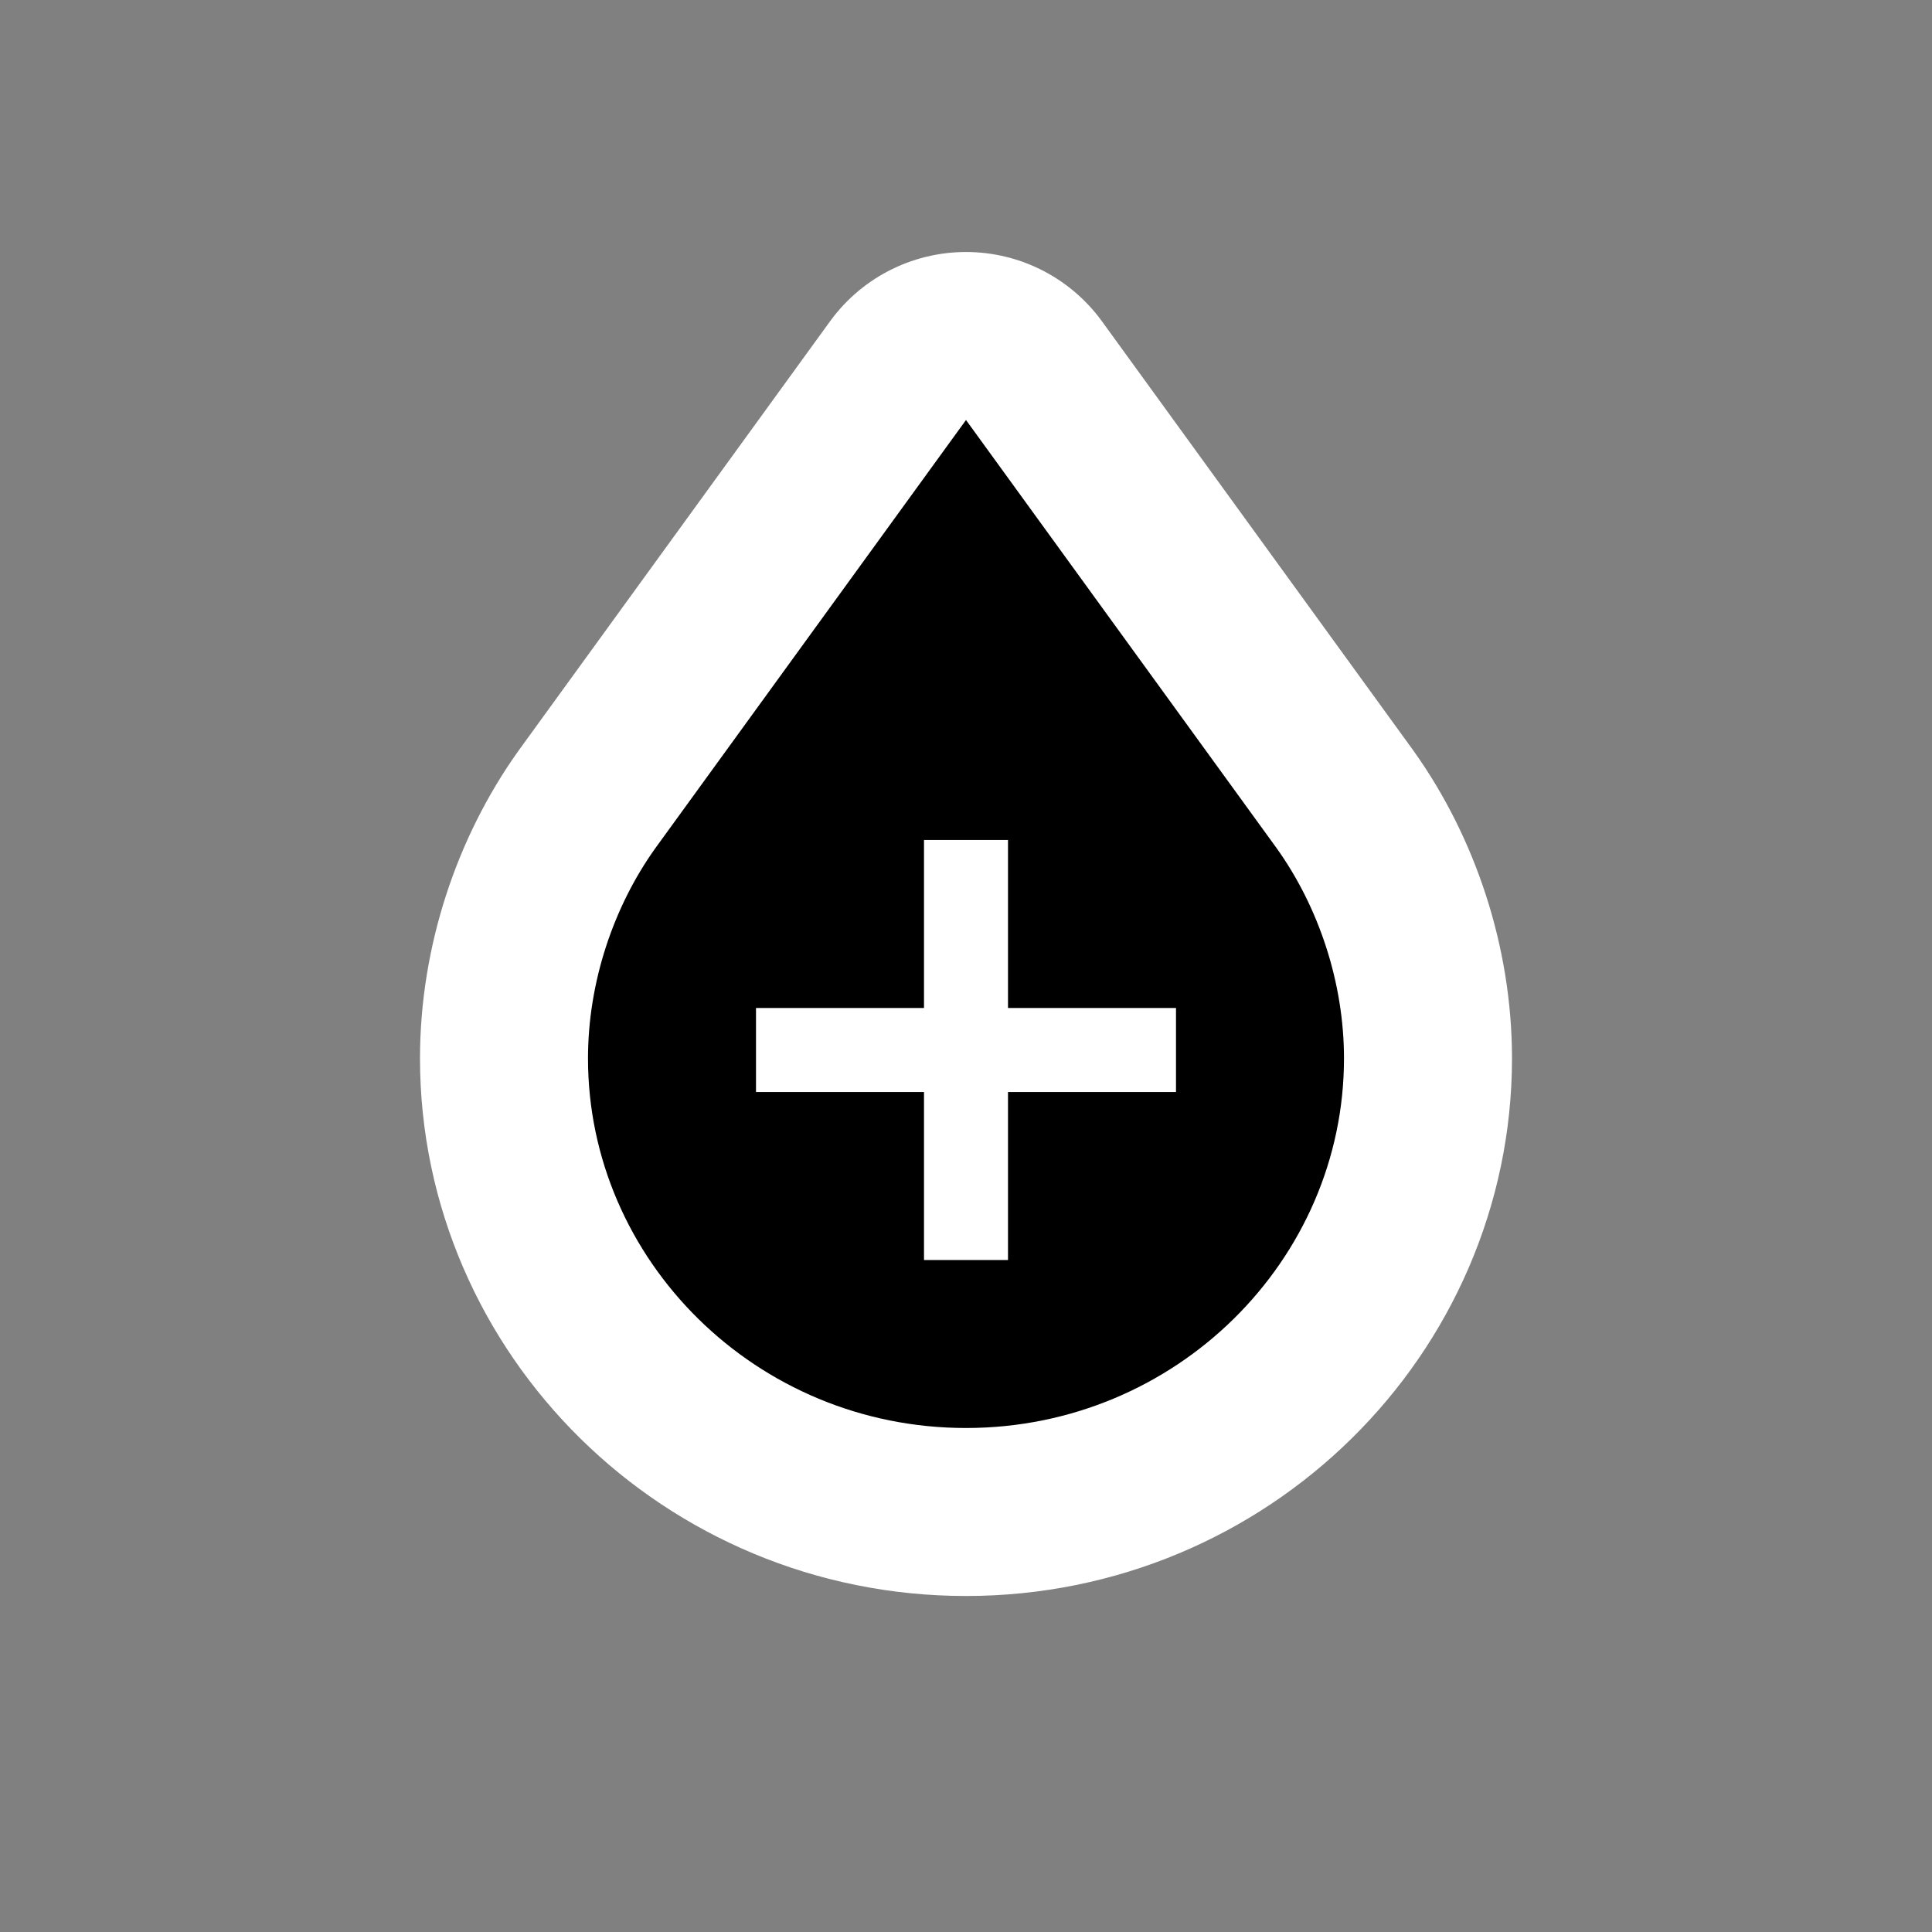 <?xml version="1.0" encoding="UTF-8"?>
<svg height="23" viewBox="0 0 23 23" width="23" xmlns="http://www.w3.org/2000/svg" id="blood-bank" xmlns:m="https://www.mapbox.com">
  <rect x="0" y="0" width="23" height="23" fill="#808080" stroke="none"/>
  <path d="m11.2 6.1-3.7-5.1-3.7 5.1c-.5.7-.8 1.6-.8 2.5 0 2.4 2 4.4 4.5 4.4s4.5-2 4.5-4.4c0-.9-.3-1.8-.8-2.5zm-1.2 2.9h-2v2h-1v-2h-2v-1h2v-2h1v2h2z" transform="translate(4 4)" fill="#000" style="stroke-linejoin:round;stroke-miterlimit:4;" stroke="#fff" stroke-width="4"/>
  <path d="m11.2 6.1-3.7-5.1-3.7 5.1c-.5.7-.8 1.6-.8 2.5 0 2.4 2 4.4 4.5 4.4s4.5-2 4.5-4.4c0-.9-.3-1.8-.8-2.5zm-1.2 2.9h-2v2h-1v-2h-2v-1h2v-2h1v2h2z" transform="translate(4 4)" fill="#000"/>
</svg>
